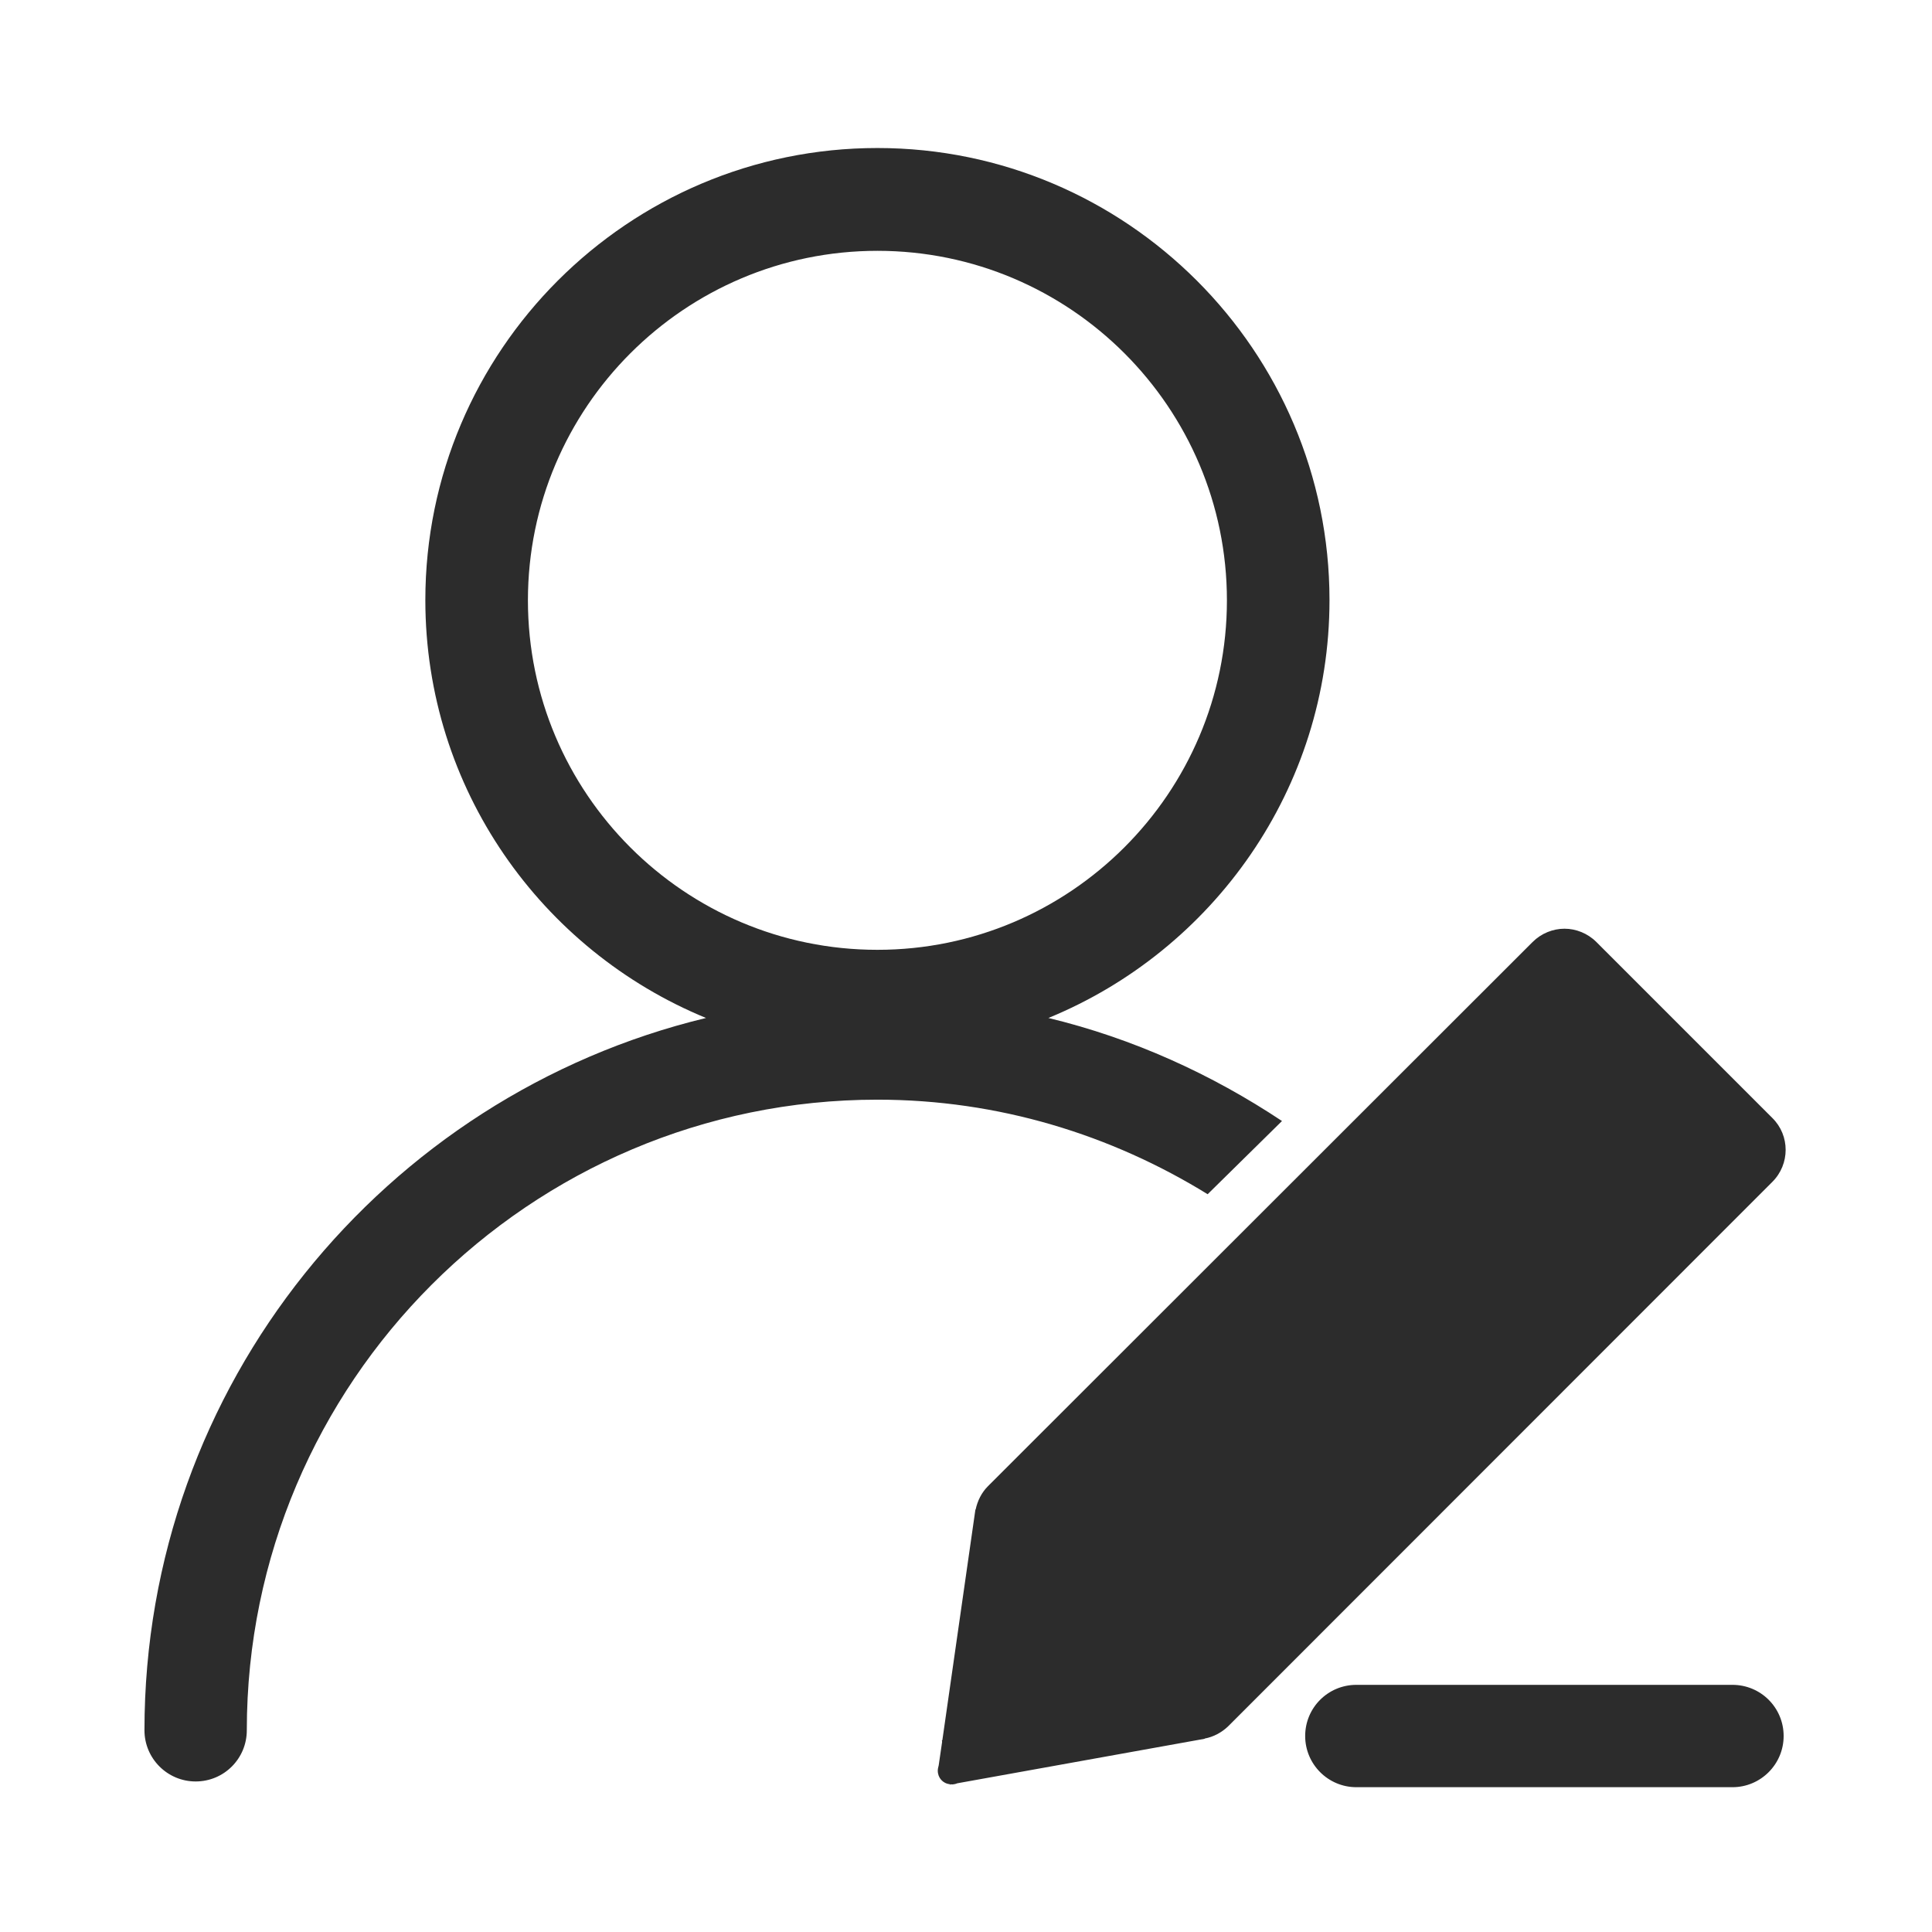 <svg t="1713342634952" class="icon" viewBox="0 0 1024 1024" version="1.1" xmlns="http://www.w3.org/2000/svg" p-id="4485" width="200" height="200"><path d="M939.407 592.58l-93.29-93.29c-4.622-4.622-10.825-7.055-16.907-7.055s-12.285 2.433-16.907 7.055L523.676 787.674c-3.527 3.527-5.595 7.906-6.568 12.406h-0.122l-17.515 122.238-0.243 0.122 0.122 0.73-1.824 12.528c-0.243 0.851-0.487 1.946-0.487 2.797 0 3.771 2.676 6.811 6.446 7.176v0.243l0.73-0.243c0.122 0 0.122 0.122 0.122 0.122 1.095 0 2.189-0.243 3.041-0.608l131.117-23.596v-0.122c4.622-0.851 9.001-3.162 12.528-6.568L939.407 626.393c9.365-9.365 9.365-24.569 0-33.813z m-259.923 1.581c-37.34-24.812-78.938-43.787-123.819-54.612 87.208-35.759 148.996-121.508 148.996-221.488 0-132.09-107.642-239.61-239.61-239.61-132.09 0-239.61 107.399-239.61 239.61 0 99.98 61.545 185.607 148.753 221.488C203.79 580.66 76.566 734.035 76.566 917.088c0 14.96 12.163 27.123 27.123 27.123 15.082 0 27.123-12.163 27.123-27.123 0-184.269 149.969-334.238 334.238-334.238 64.22 0 123.941 18.609 175.025 50.111l39.408-38.8zM279.809 318.183c0-102.169 83.073-185.242 185.242-185.242s185.242 83.073 185.242 185.242-83.195 185.242-185.242 185.242c-102.291 0-185.242-83.073-185.242-185.242z m638.434 574.822H718.892c-14.96 0-27.123 12.041-27.123 27.123 0 14.96 12.163 27.123 27.123 27.123h199.351c14.96 0 27.123-12.163 27.123-27.123 0-15.082-12.163-27.123-27.123-27.123z m0 0" p-id="4486" fill="#2c2c2c"></path></svg>